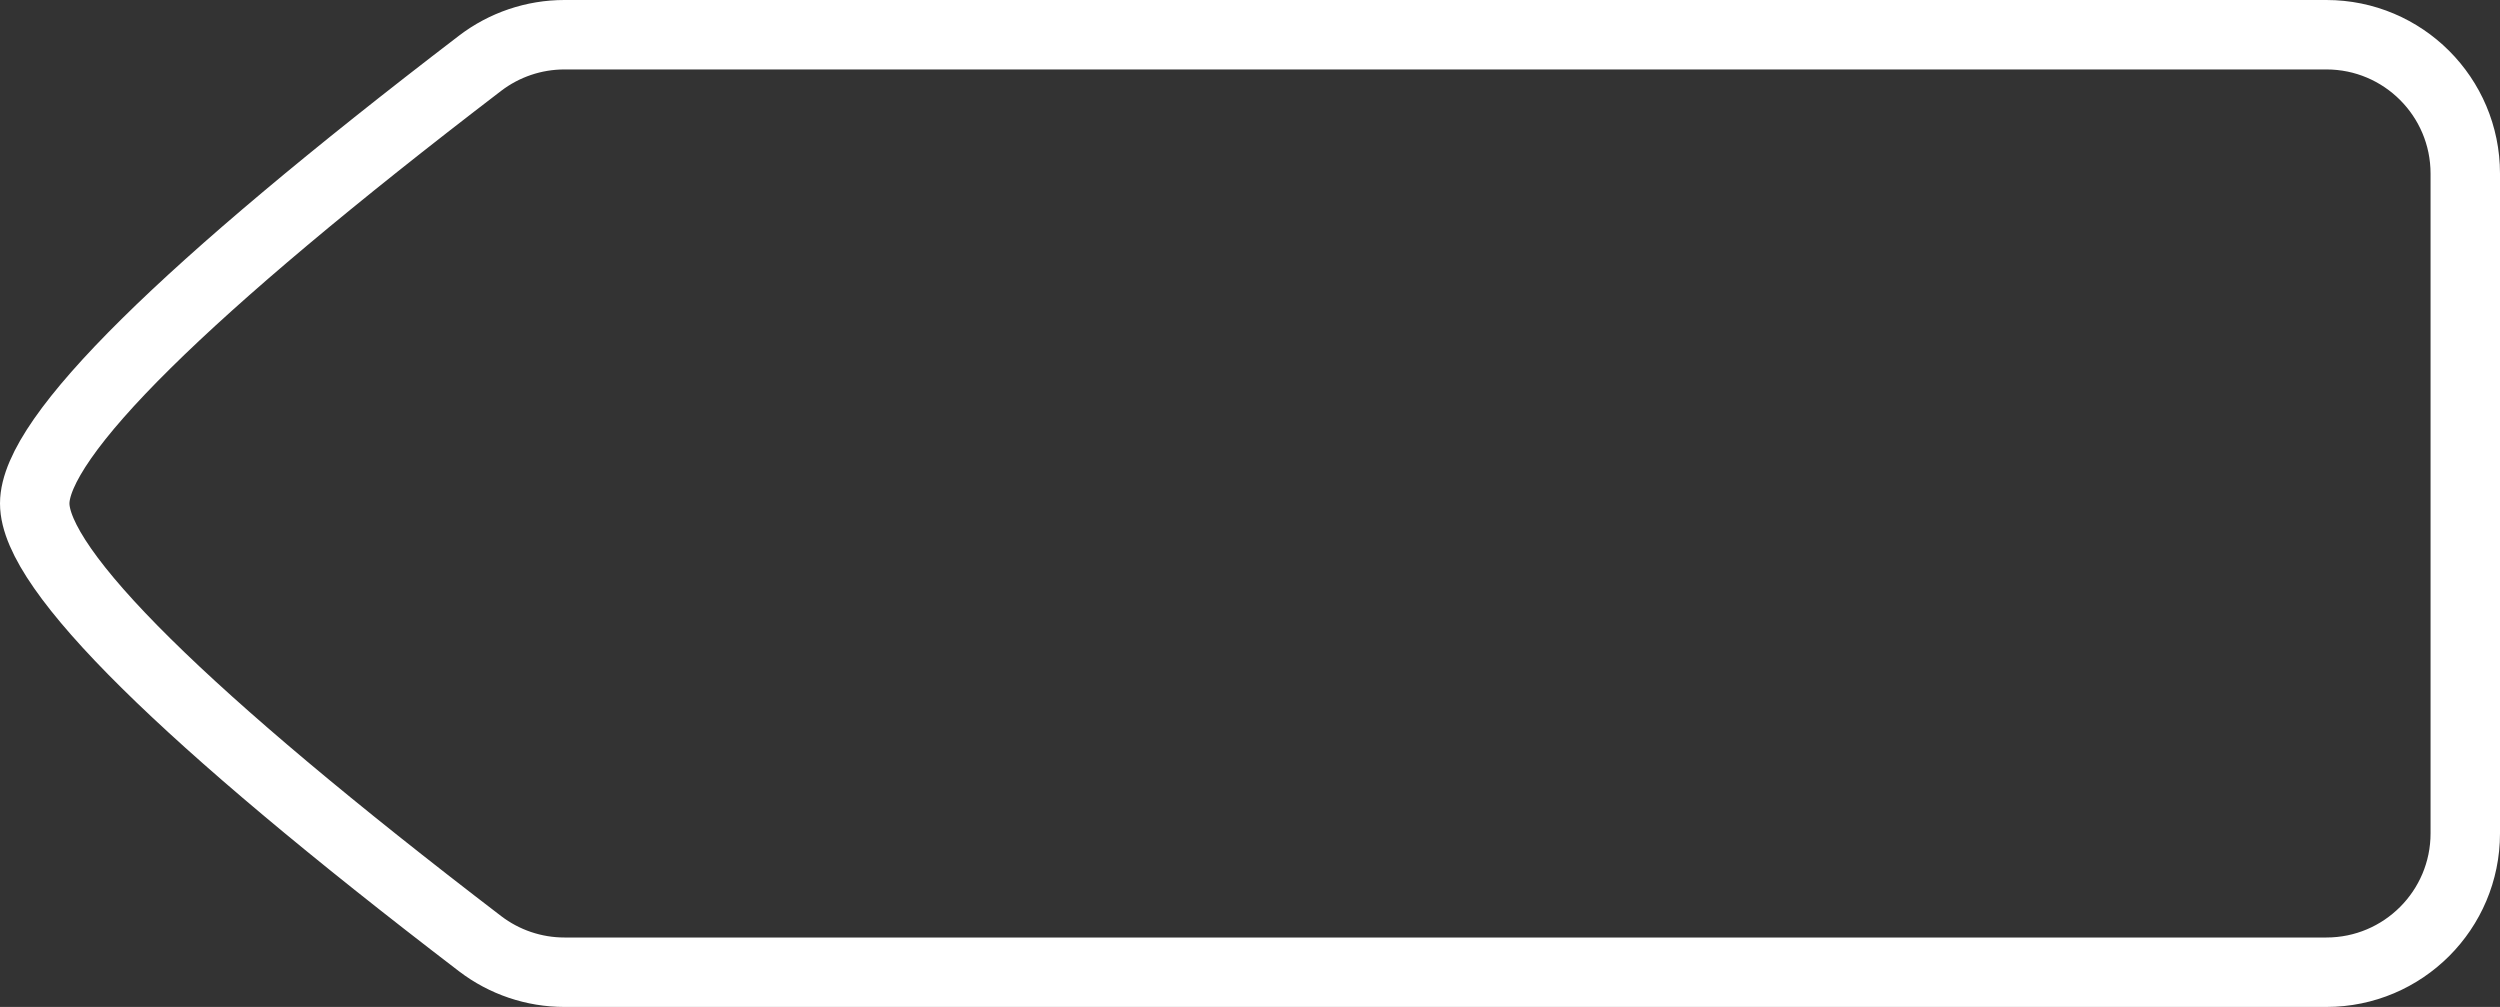 <?xml version="1.0" encoding="UTF-8"?>
<svg width="72px" height="29px" viewBox="0 0 72 29" version="1.1" xmlns="http://www.w3.org/2000/svg" xmlns:xlink="http://www.w3.org/1999/xlink">
    <rect x="0" y="0" width="72" height="29" fill="#333333" stroke="none"/>
    <!-- Generator: Sketch 57.1 (83088) - https://sketch.com -->
    <title>Rectangle</title>
    <desc>Created with Sketch.</desc>
    <g id="Dynamic-Scrum" stroke="none" stroke-width="1" fill="none" fill-rule="evenodd">
        <g id="Product-Backlog" transform="translate(-309, -145)" fill-rule="nonzero" stroke="#FFFFFF" stroke-width="2">
            <path d="M325.255,146 L376,146 C378.209,146 380,147.791 380,150 L380,169 C380,171.209 378.209,173 376,173 L325.255,173 C324.377,173 323.523,172.711 322.825,172.177 C314.275,165.636 310,161.411 310,159.5 C310,157.589 314.275,153.364 322.825,146.823 C323.523,146.289 324.377,146 325.255,146 Z" id="Rectangle"></path>
        </g>
    </g>
</svg>